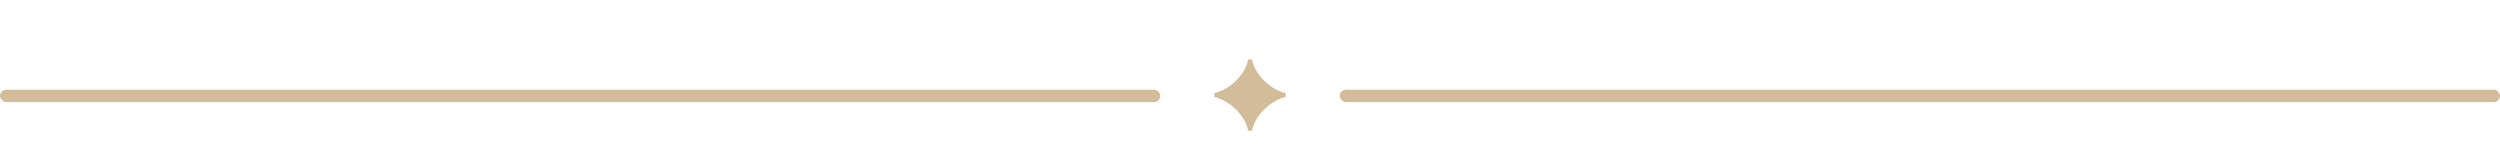 <svg width="808" height="47" viewBox="0 0 808 47" fill="none" xmlns="http://www.w3.org/2000/svg">
<path d="M403.398 42.26C402.948 39.68 401.118 36.44 397.638 33.83C395.928 32.54 394.188 31.7 392.478 31.34V30.08C395.868 29.27 399.198 26.99 401.328 23.9C402.408 22.34 403.098 20.81 403.398 19.22H404.658C405.168 22.25 407.508 25.61 410.688 27.86C412.248 28.97 413.868 29.72 415.518 30.08V31.34C412.188 32.03 408.318 35 406.398 38.03C405.438 39.56 404.868 40.97 404.658 42.26H403.398Z" fill="#D2BC99"/>
<rect x="433" y="29" width="375" height="4" rx="2" fill="#D2BC99"/>
<rect y="29" width="375" height="4" rx="2" fill="#D2BC99"/>
</svg>
